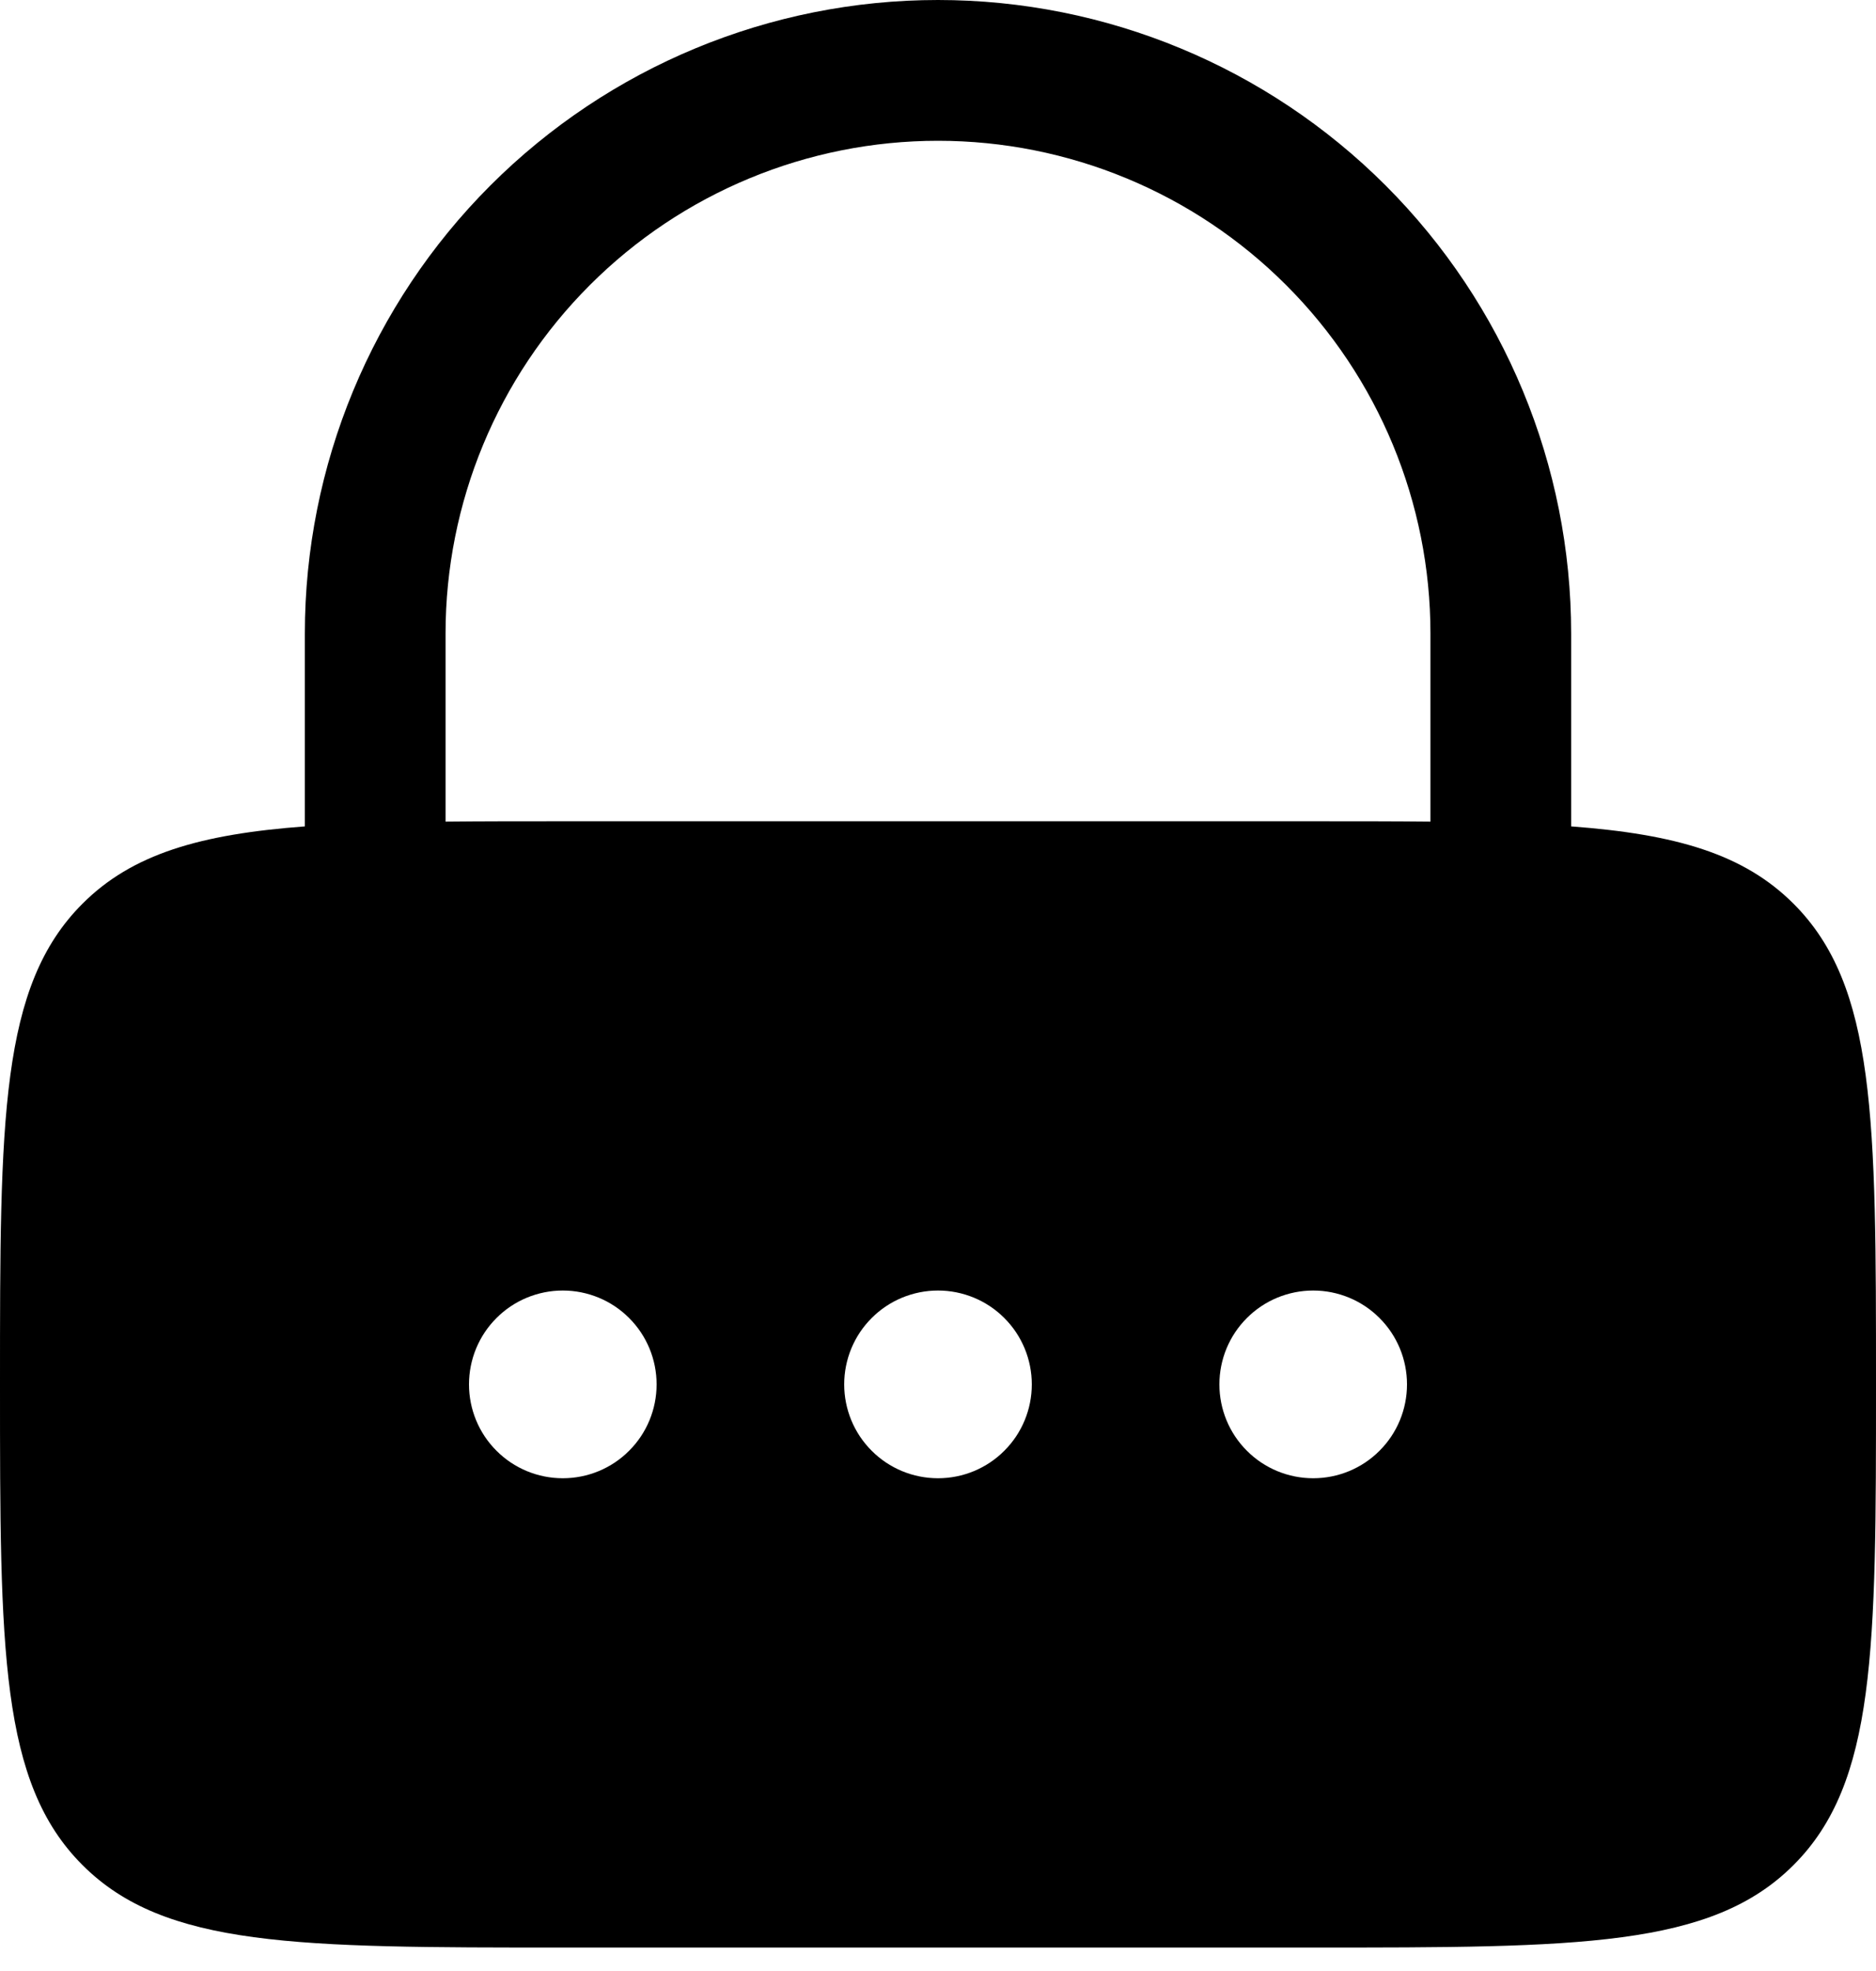 <svg width="20" height="21" viewBox="0 0 20 21" fill="none" xmlns="http://www.w3.org/2000/svg">
<path fill-rule="evenodd" clip-rule="evenodd" d="M3.25 8.805V6.75C3.25 4.96 3.961 3.243 5.227 1.977C6.493 0.711 8.21 0 10 0C11.79 0 13.507 0.711 14.773 1.977C16.039 3.243 16.75 4.96 16.75 6.75V8.805C17.865 8.888 18.59 9.098 19.121 9.629C20 10.507 20 11.922 20 14.75C20 17.578 20 18.993 19.121 19.871C18.243 20.75 16.828 20.75 14 20.75H6C3.172 20.75 1.757 20.75 0.879 19.871C-5.96046e-08 18.993 0 17.578 0 14.75C0 11.922 -5.96046e-08 10.507 0.879 9.629C1.409 9.098 2.135 8.888 3.25 8.805ZM4.75 6.75C4.75 5.358 5.303 4.022 6.288 3.038C7.272 2.053 8.608 1.5 10 1.5C11.392 1.5 12.728 2.053 13.712 3.038C14.697 4.022 15.25 5.358 15.25 6.75V8.754C14.867 8.75 14.451 8.75 14 8.75H6C5.548 8.75 5.133 8.75 4.75 8.754V6.75ZM6 15.75C6.265 15.75 6.52 15.645 6.707 15.457C6.895 15.27 7 15.015 7 14.75C7 14.485 6.895 14.23 6.707 14.043C6.52 13.855 6.265 13.75 6 13.75C5.735 13.75 5.48 13.855 5.293 14.043C5.105 14.23 5 14.485 5 14.75C5 15.015 5.105 15.27 5.293 15.457C5.48 15.645 5.735 15.75 6 15.75ZM10 15.75C10.265 15.75 10.52 15.645 10.707 15.457C10.895 15.27 11 15.015 11 14.75C11 14.485 10.895 14.23 10.707 14.043C10.52 13.855 10.265 13.75 10 13.75C9.735 13.75 9.48 13.855 9.293 14.043C9.105 14.23 9 14.485 9 14.75C9 15.015 9.105 15.27 9.293 15.457C9.48 15.645 9.735 15.75 10 15.75ZM15 14.75C15 15.015 14.895 15.27 14.707 15.457C14.52 15.645 14.265 15.75 14 15.75C13.735 15.75 13.48 15.645 13.293 15.457C13.105 15.27 13 15.015 13 14.75C13 14.485 13.105 14.23 13.293 14.043C13.48 13.855 13.735 13.75 14 13.75C14.265 13.75 14.52 13.855 14.707 14.043C14.895 14.23 15 14.485 15 14.75Z" fill="black"/>
</svg>

